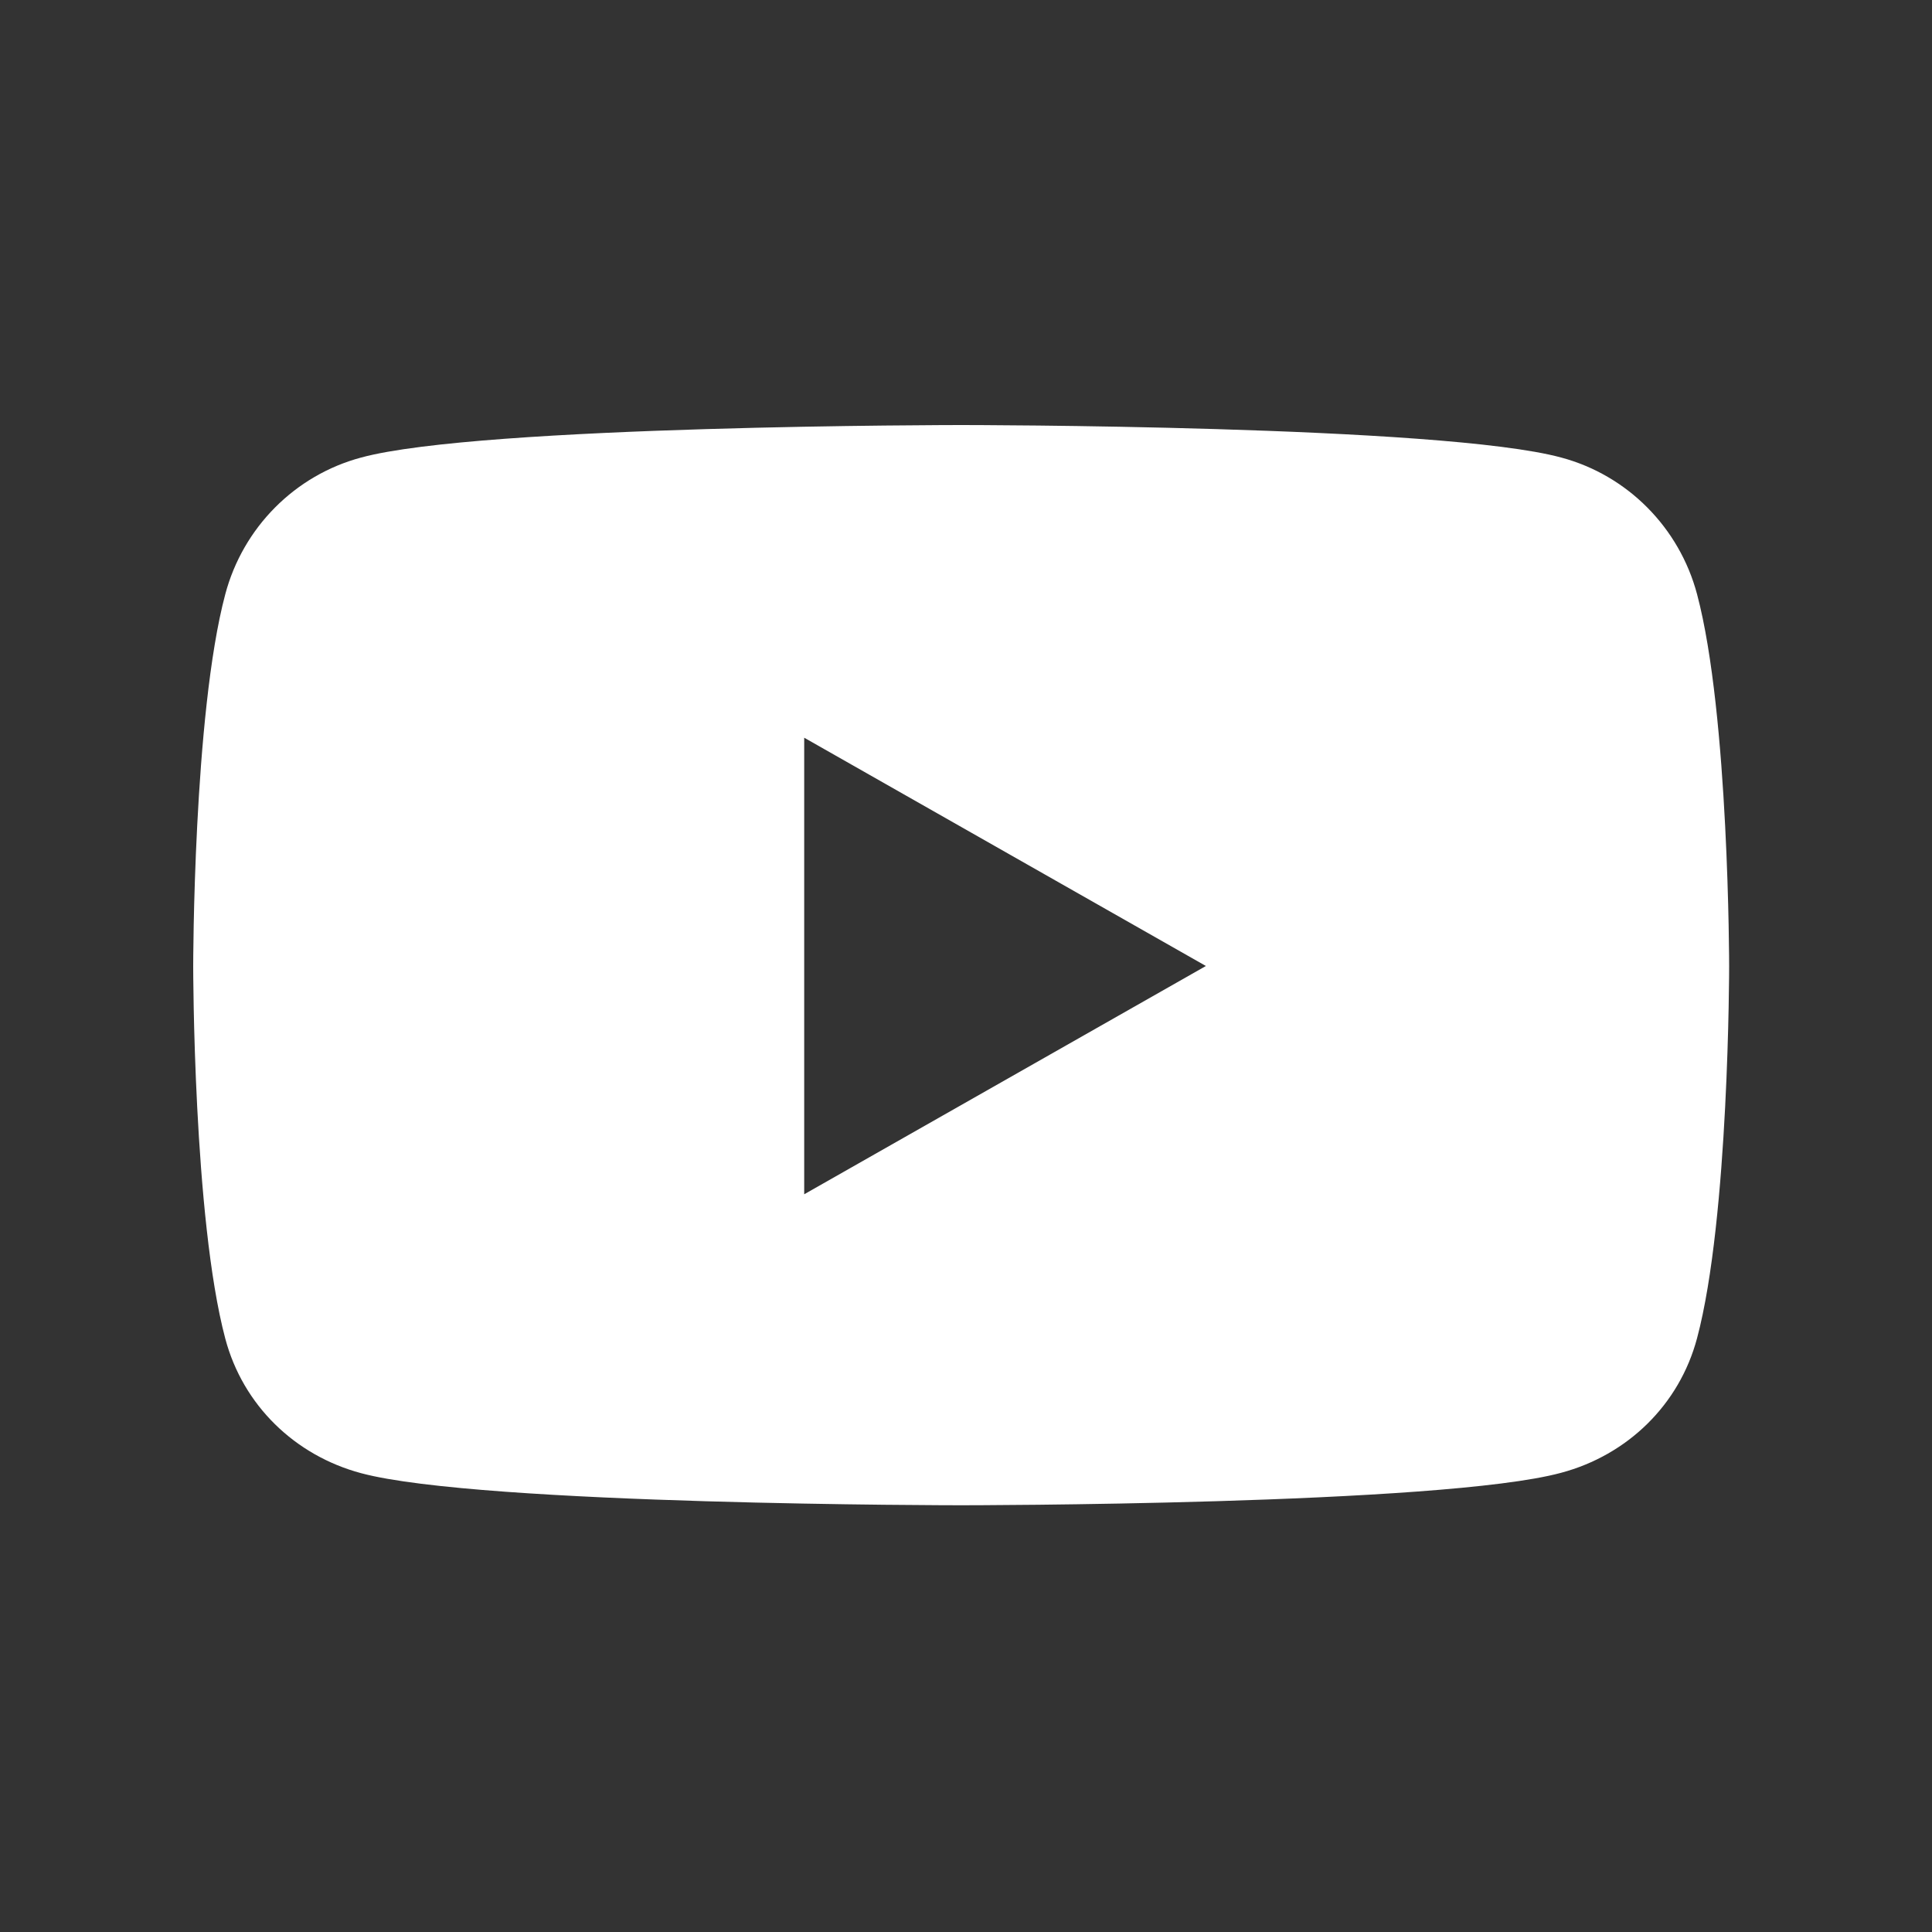 <svg width="200" height="200" viewBox="0 0 200 200" fill="none" xmlns="http://www.w3.org/2000/svg">
<rect x="0" y="0" width="200" height="200" fill="#333333" stroke="none"/>
<path fill-rule="evenodd" clip-rule="evenodd" d="M83.251 76.368L124.835 99.999L83.251 123.631V76.368ZM179 100.043C179 100.043 179 74.009 175.68 61.516C173.846 54.615 168.473 49.198 161.615 47.364C149.253 44 99.5 44 99.5 44C99.5 44 49.747 44 37.385 47.364C30.527 49.198 25.154 54.615 23.32 61.516C20 73.965 20 100.043 20 100.043C20 100.043 20 126.077 23.32 138.57C25.154 145.472 30.527 150.67 37.385 152.504C49.747 155.824 99.5 155.824 99.5 155.824C99.5 155.824 149.253 155.824 161.615 152.461C168.473 150.626 173.846 145.428 175.68 138.526C179 126.077 179 100.043 179 100.043Z" fill="white"/>
</svg>
